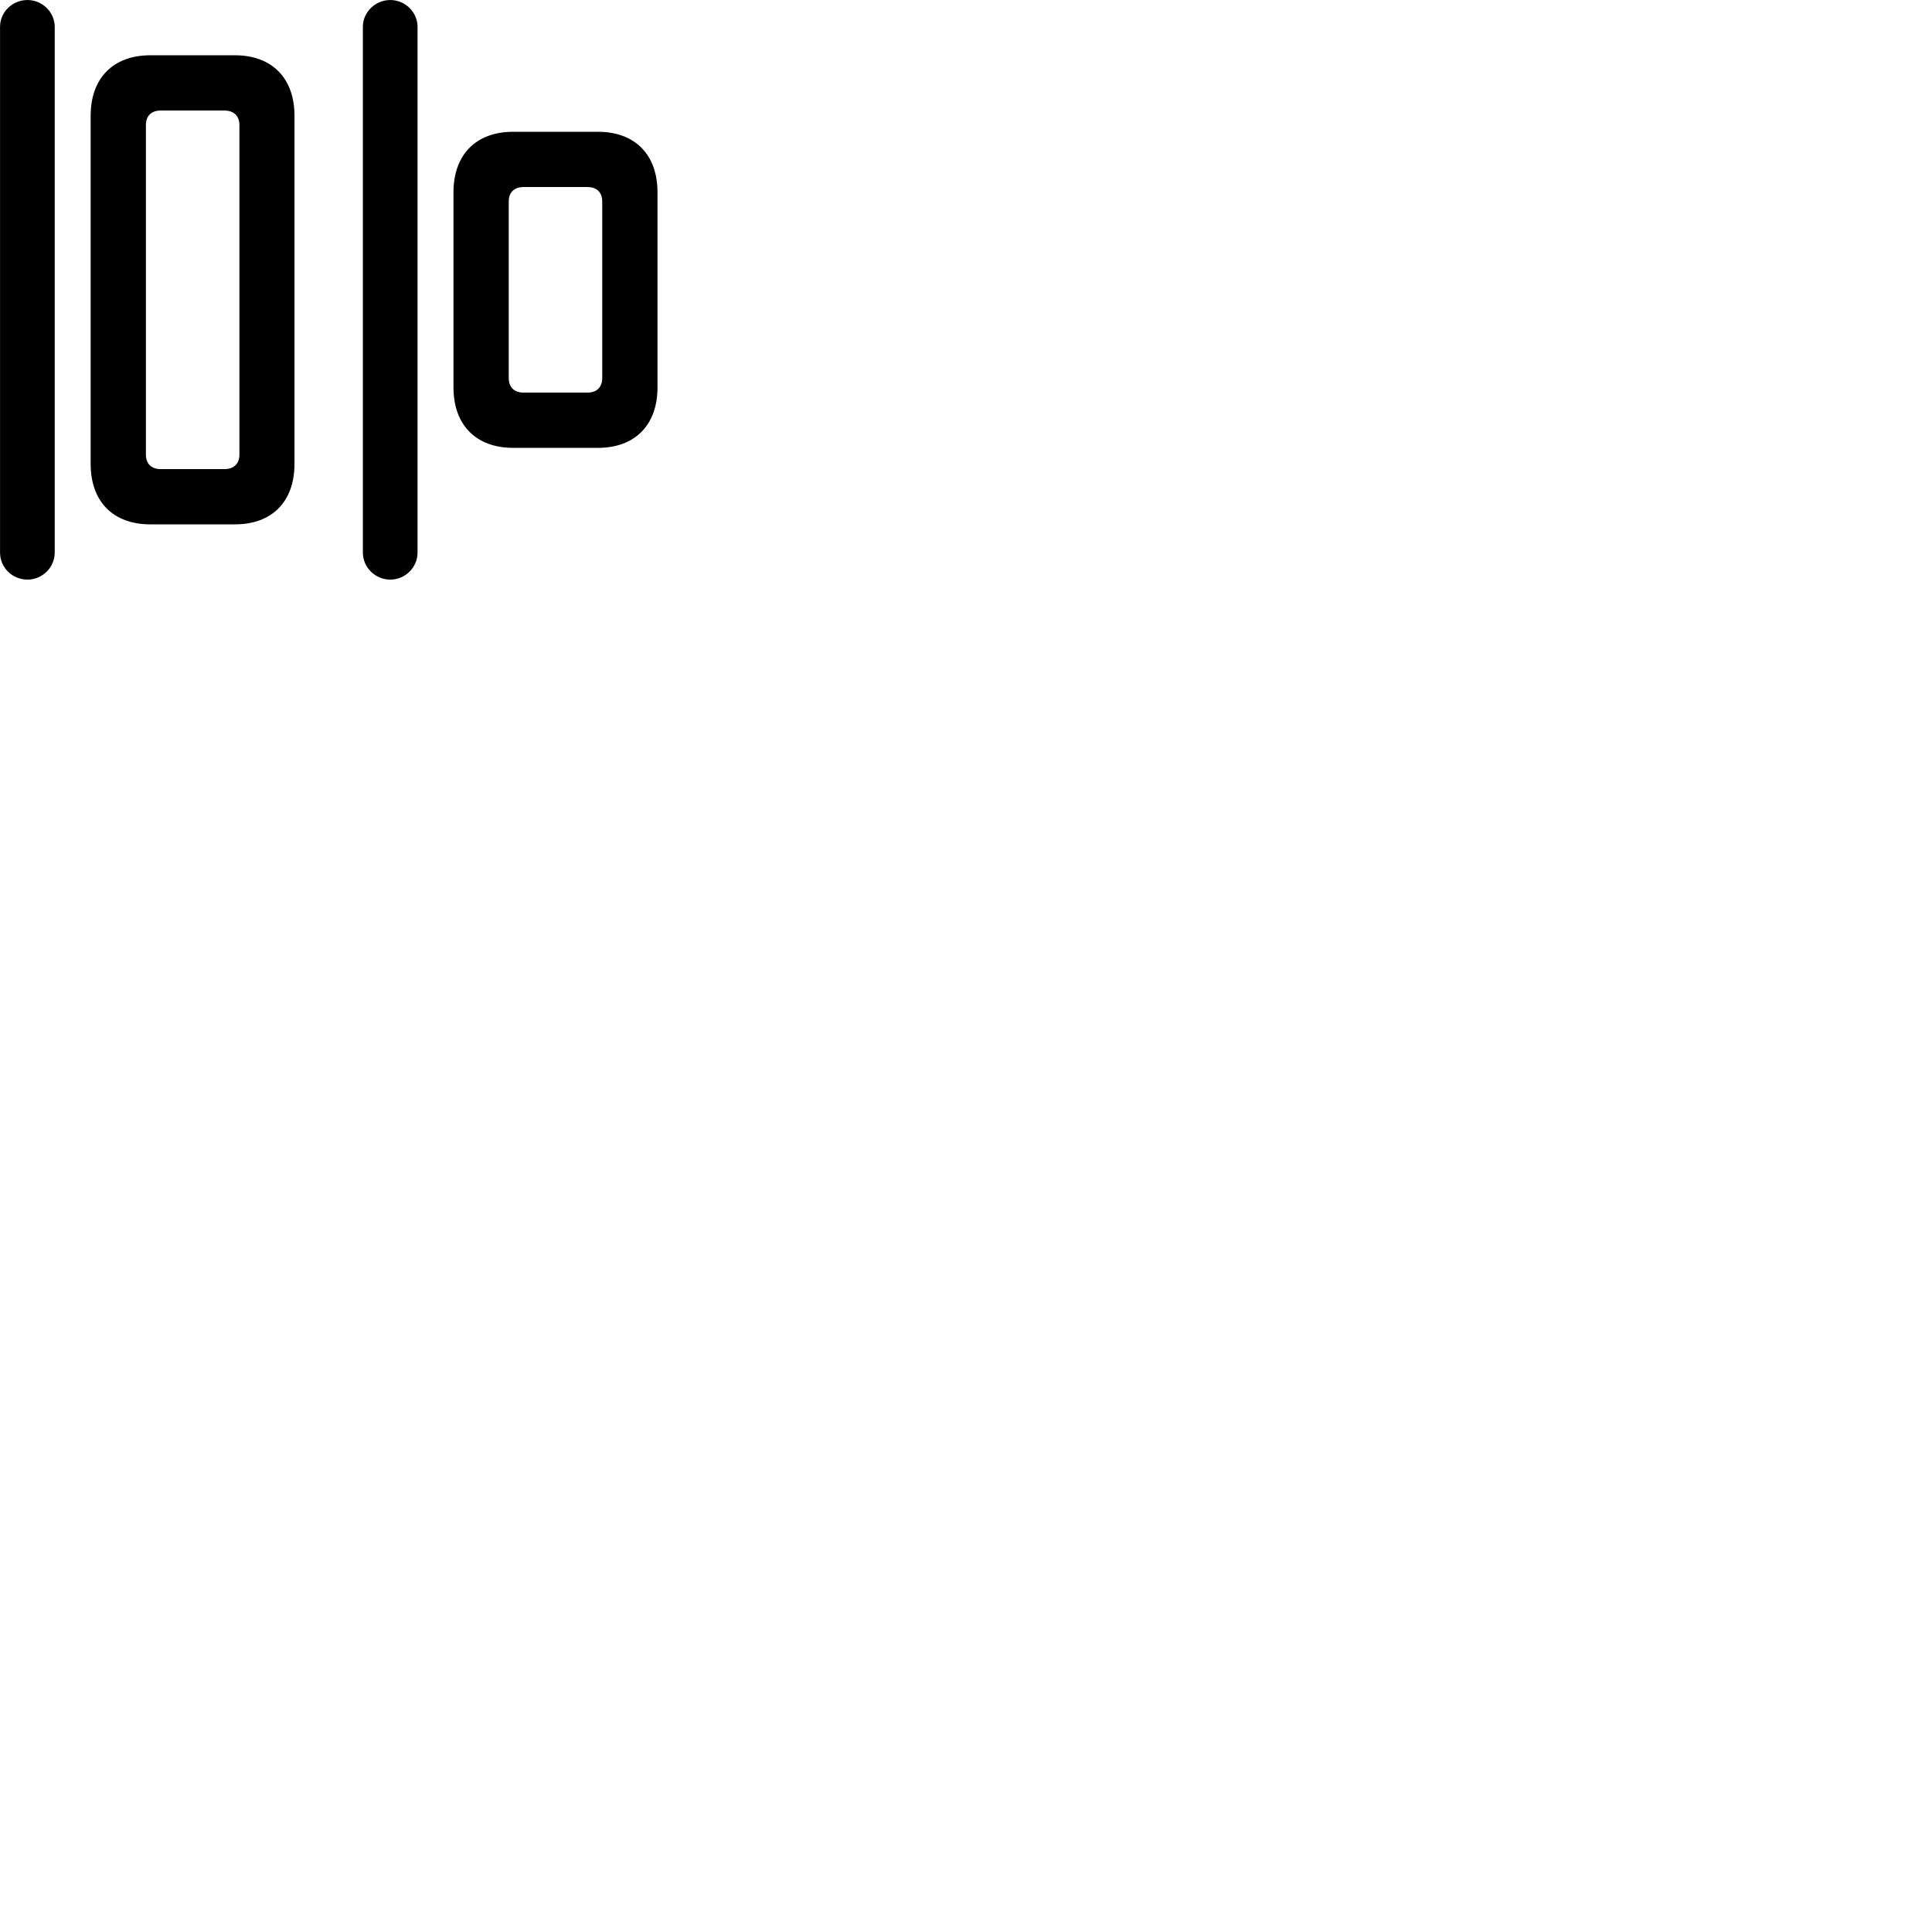 
        <svg xmlns="http://www.w3.org/2000/svg" viewBox="0 0 100 100">
            <path d="M1.422 30.001C2.182 30.001 2.832 29.381 2.832 28.601V1.391C2.832 0.621 2.182 0.001 1.422 0.001C0.642 0.001 0.002 0.621 0.002 1.391V28.601C0.002 29.381 0.642 30.001 1.422 30.001ZM20.202 30.001C20.962 30.001 21.612 29.381 21.612 28.601V1.391C21.612 0.621 20.962 0.001 20.202 0.001C19.432 0.001 18.782 0.621 18.782 1.391V28.601C18.782 29.381 19.432 30.001 20.202 30.001ZM7.782 27.141H12.162C14.072 27.141 15.242 25.971 15.242 24.011V5.991C15.242 4.041 14.072 2.861 12.162 2.861H7.782C5.862 2.861 4.692 4.041 4.692 5.991V24.011C4.692 25.971 5.862 27.141 7.782 27.141ZM8.322 24.281C7.832 24.281 7.552 24.001 7.552 23.531V6.471C7.552 6.001 7.832 5.721 8.322 5.721H11.612C12.102 5.721 12.392 6.001 12.392 6.471V23.531C12.392 24.001 12.102 24.281 11.612 24.281ZM26.562 23.181H30.952C32.862 23.181 34.032 22.001 34.032 20.051V9.951C34.032 8.001 32.862 6.821 30.952 6.821H26.562C24.642 6.821 23.472 8.001 23.472 9.951V20.051C23.472 22.001 24.642 23.181 26.562 23.181ZM27.102 20.321C26.612 20.321 26.332 20.041 26.332 19.561V10.431C26.332 9.961 26.612 9.681 27.102 9.681H30.402C30.892 9.681 31.172 9.961 31.172 10.431V19.561C31.172 20.041 30.892 20.321 30.402 20.321Z" />
        </svg>
    